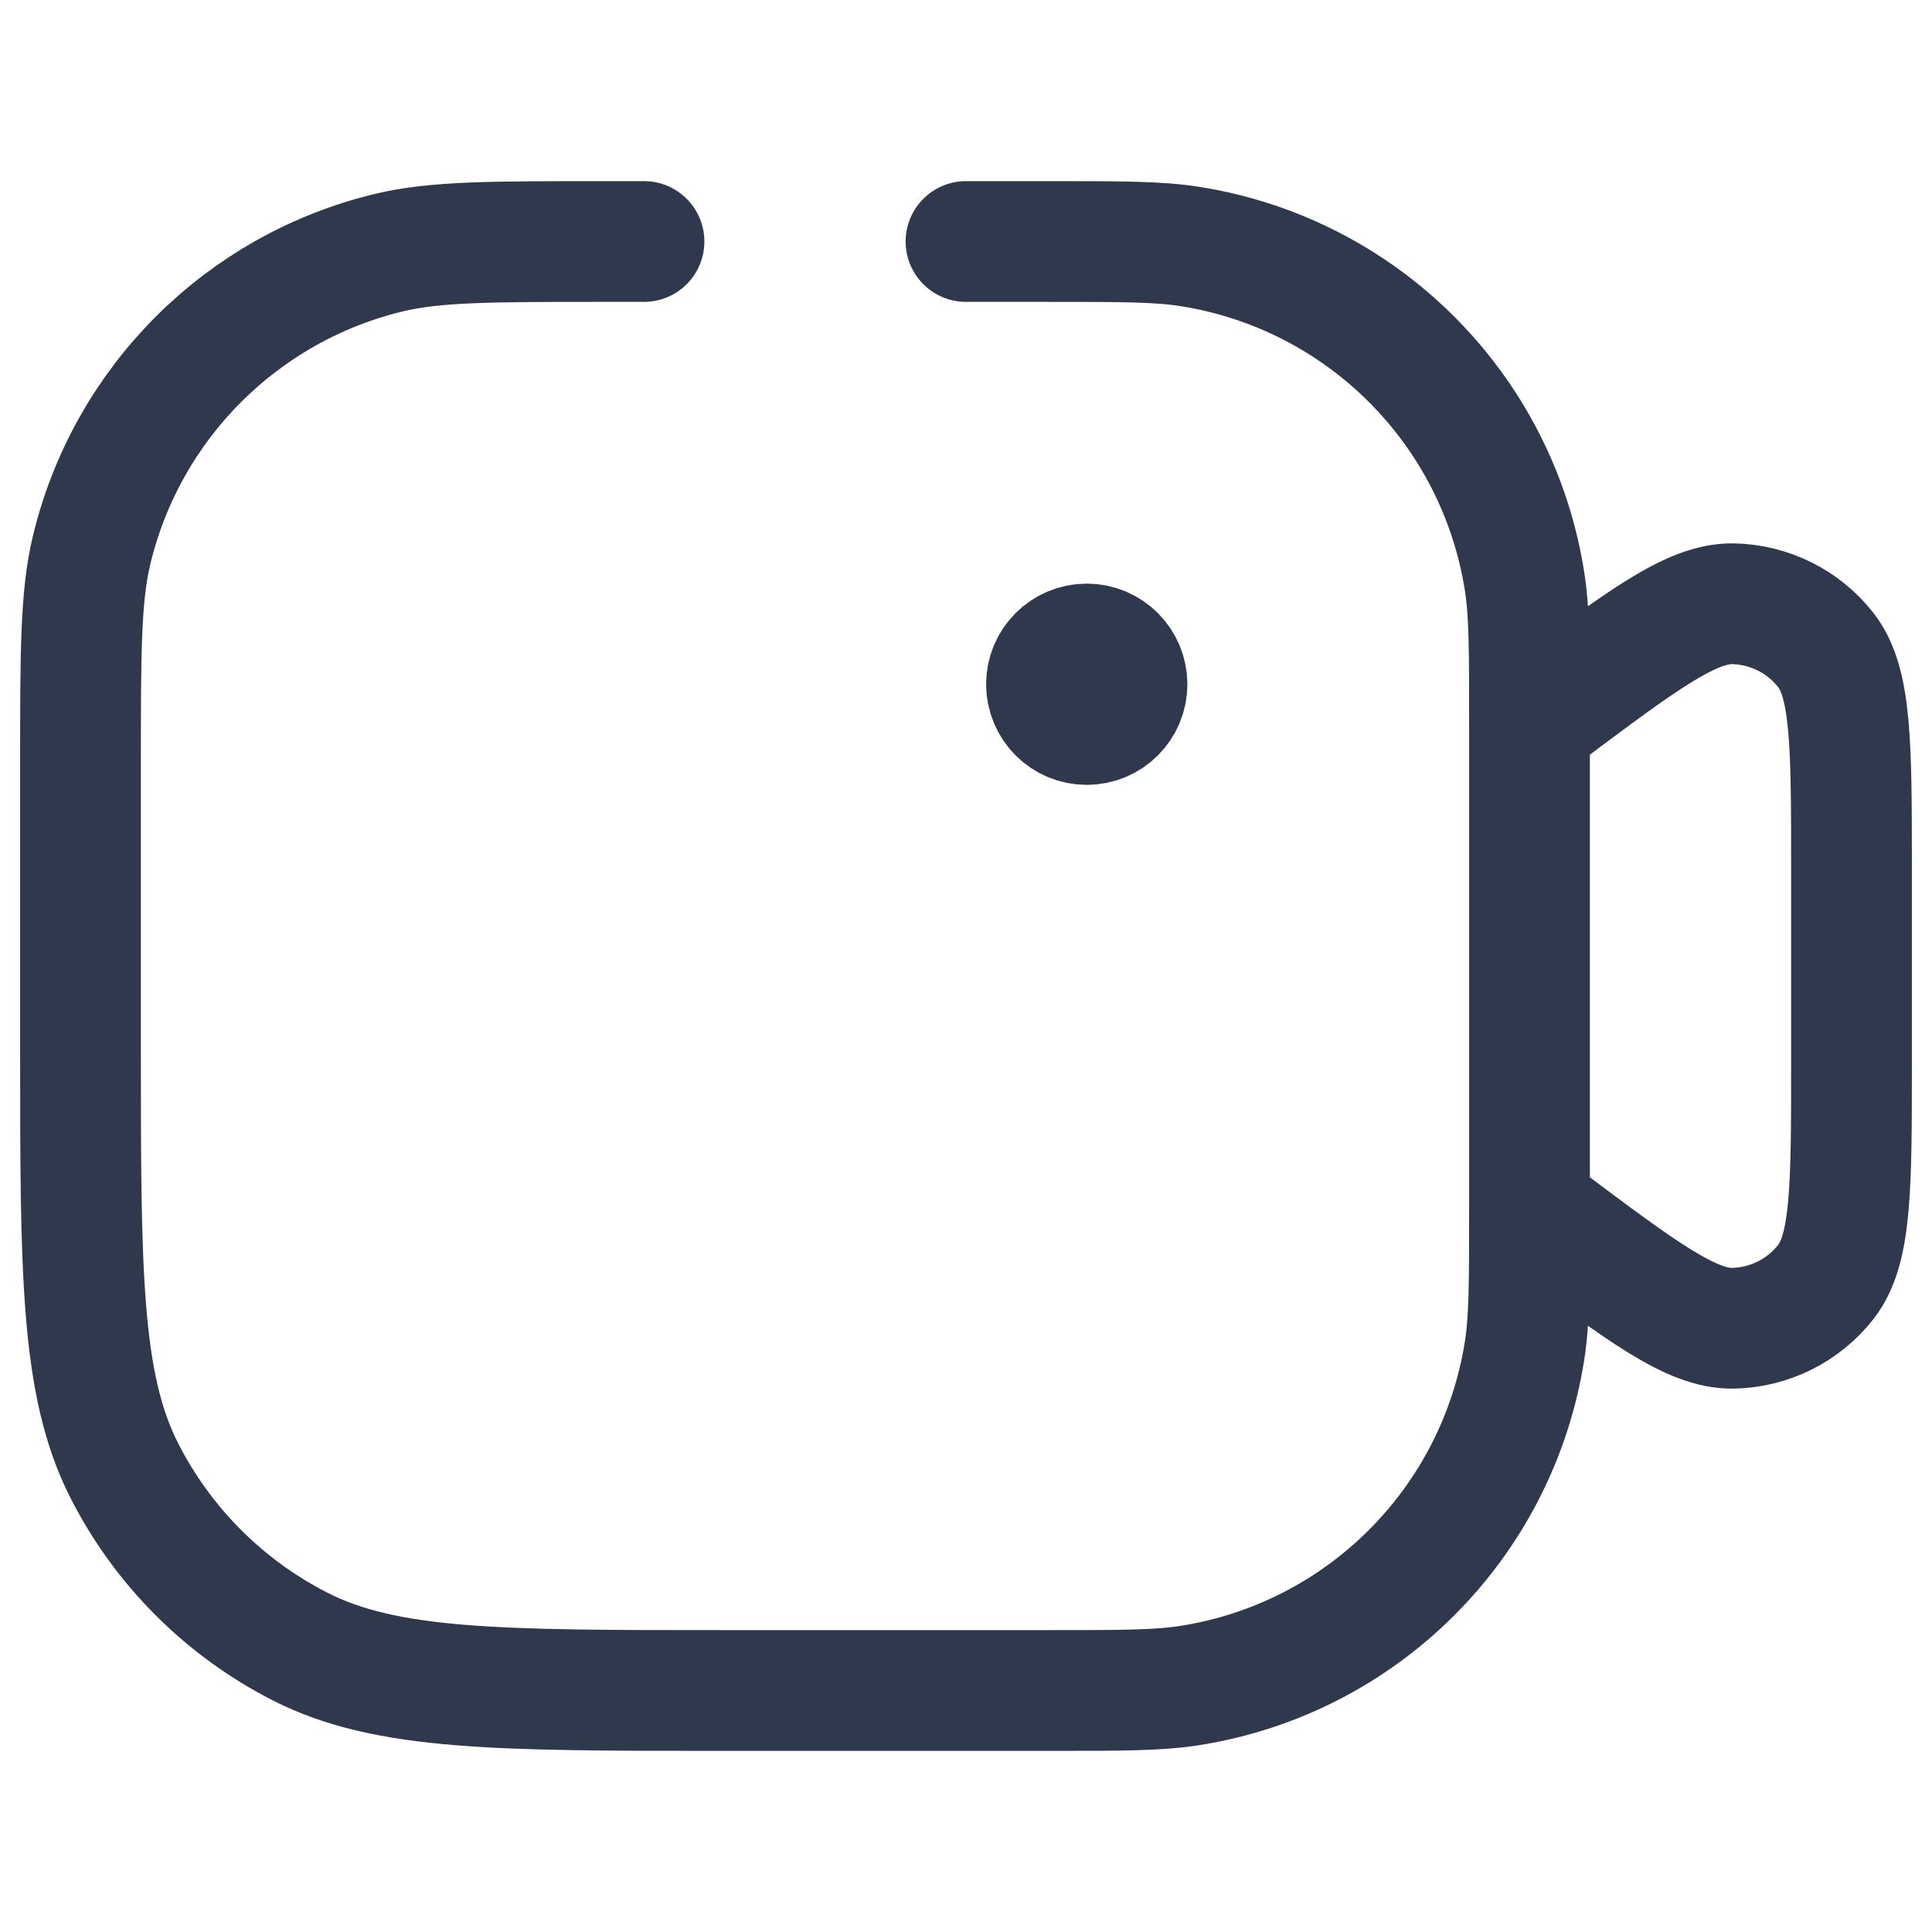 <svg width="24" height="24" viewBox="0 0 24 24" fill="none" xmlns="http://www.w3.org/2000/svg">
<path d="M19 15V15C19 15.929 19 16.393 18.938 16.782C18.6 18.922 16.922 20.6 14.782 20.938C14.393 21 13.929 21 13 21H9C6.2 21 4.8 21 3.73 20.455C2.789 19.976 2.024 19.211 1.545 18.27C1 17.2 1 15.8 1 13V9.5C1 8.105 1 7.408 1.138 6.833C1.577 5.005 3.005 3.577 4.833 3.138C5.408 3 6.105 3 7.5 3V3H8M19 15L19.16 15.12C20.396 16.047 21.014 16.511 21.531 16.5C21.981 16.49 22.404 16.279 22.681 15.925C23 15.517 23 14.745 23 13.2V10.8C23 9.255 23 8.483 22.681 8.075C22.404 7.721 21.981 7.51 21.531 7.5C21.014 7.49 20.396 7.953 19.16 8.88L19 9M19 15V9M12 3H12.5H13C13.929 3 14.393 3 14.782 3.062C16.922 3.4 18.6 5.078 18.938 7.218C19 7.606 19 8.071 19 9V9M14 8.5C14 8.776 13.776 9 13.5 9C13.224 9 13 8.776 13 8.5M14 8.5C14 8.224 13.776 8 13.5 8C13.224 8 13 8.224 13 8.5M14 8.5H13" stroke="#2F384C" stroke-width="1.5" stroke-linecap="round" stroke-linejoin="round"/>
</svg>
